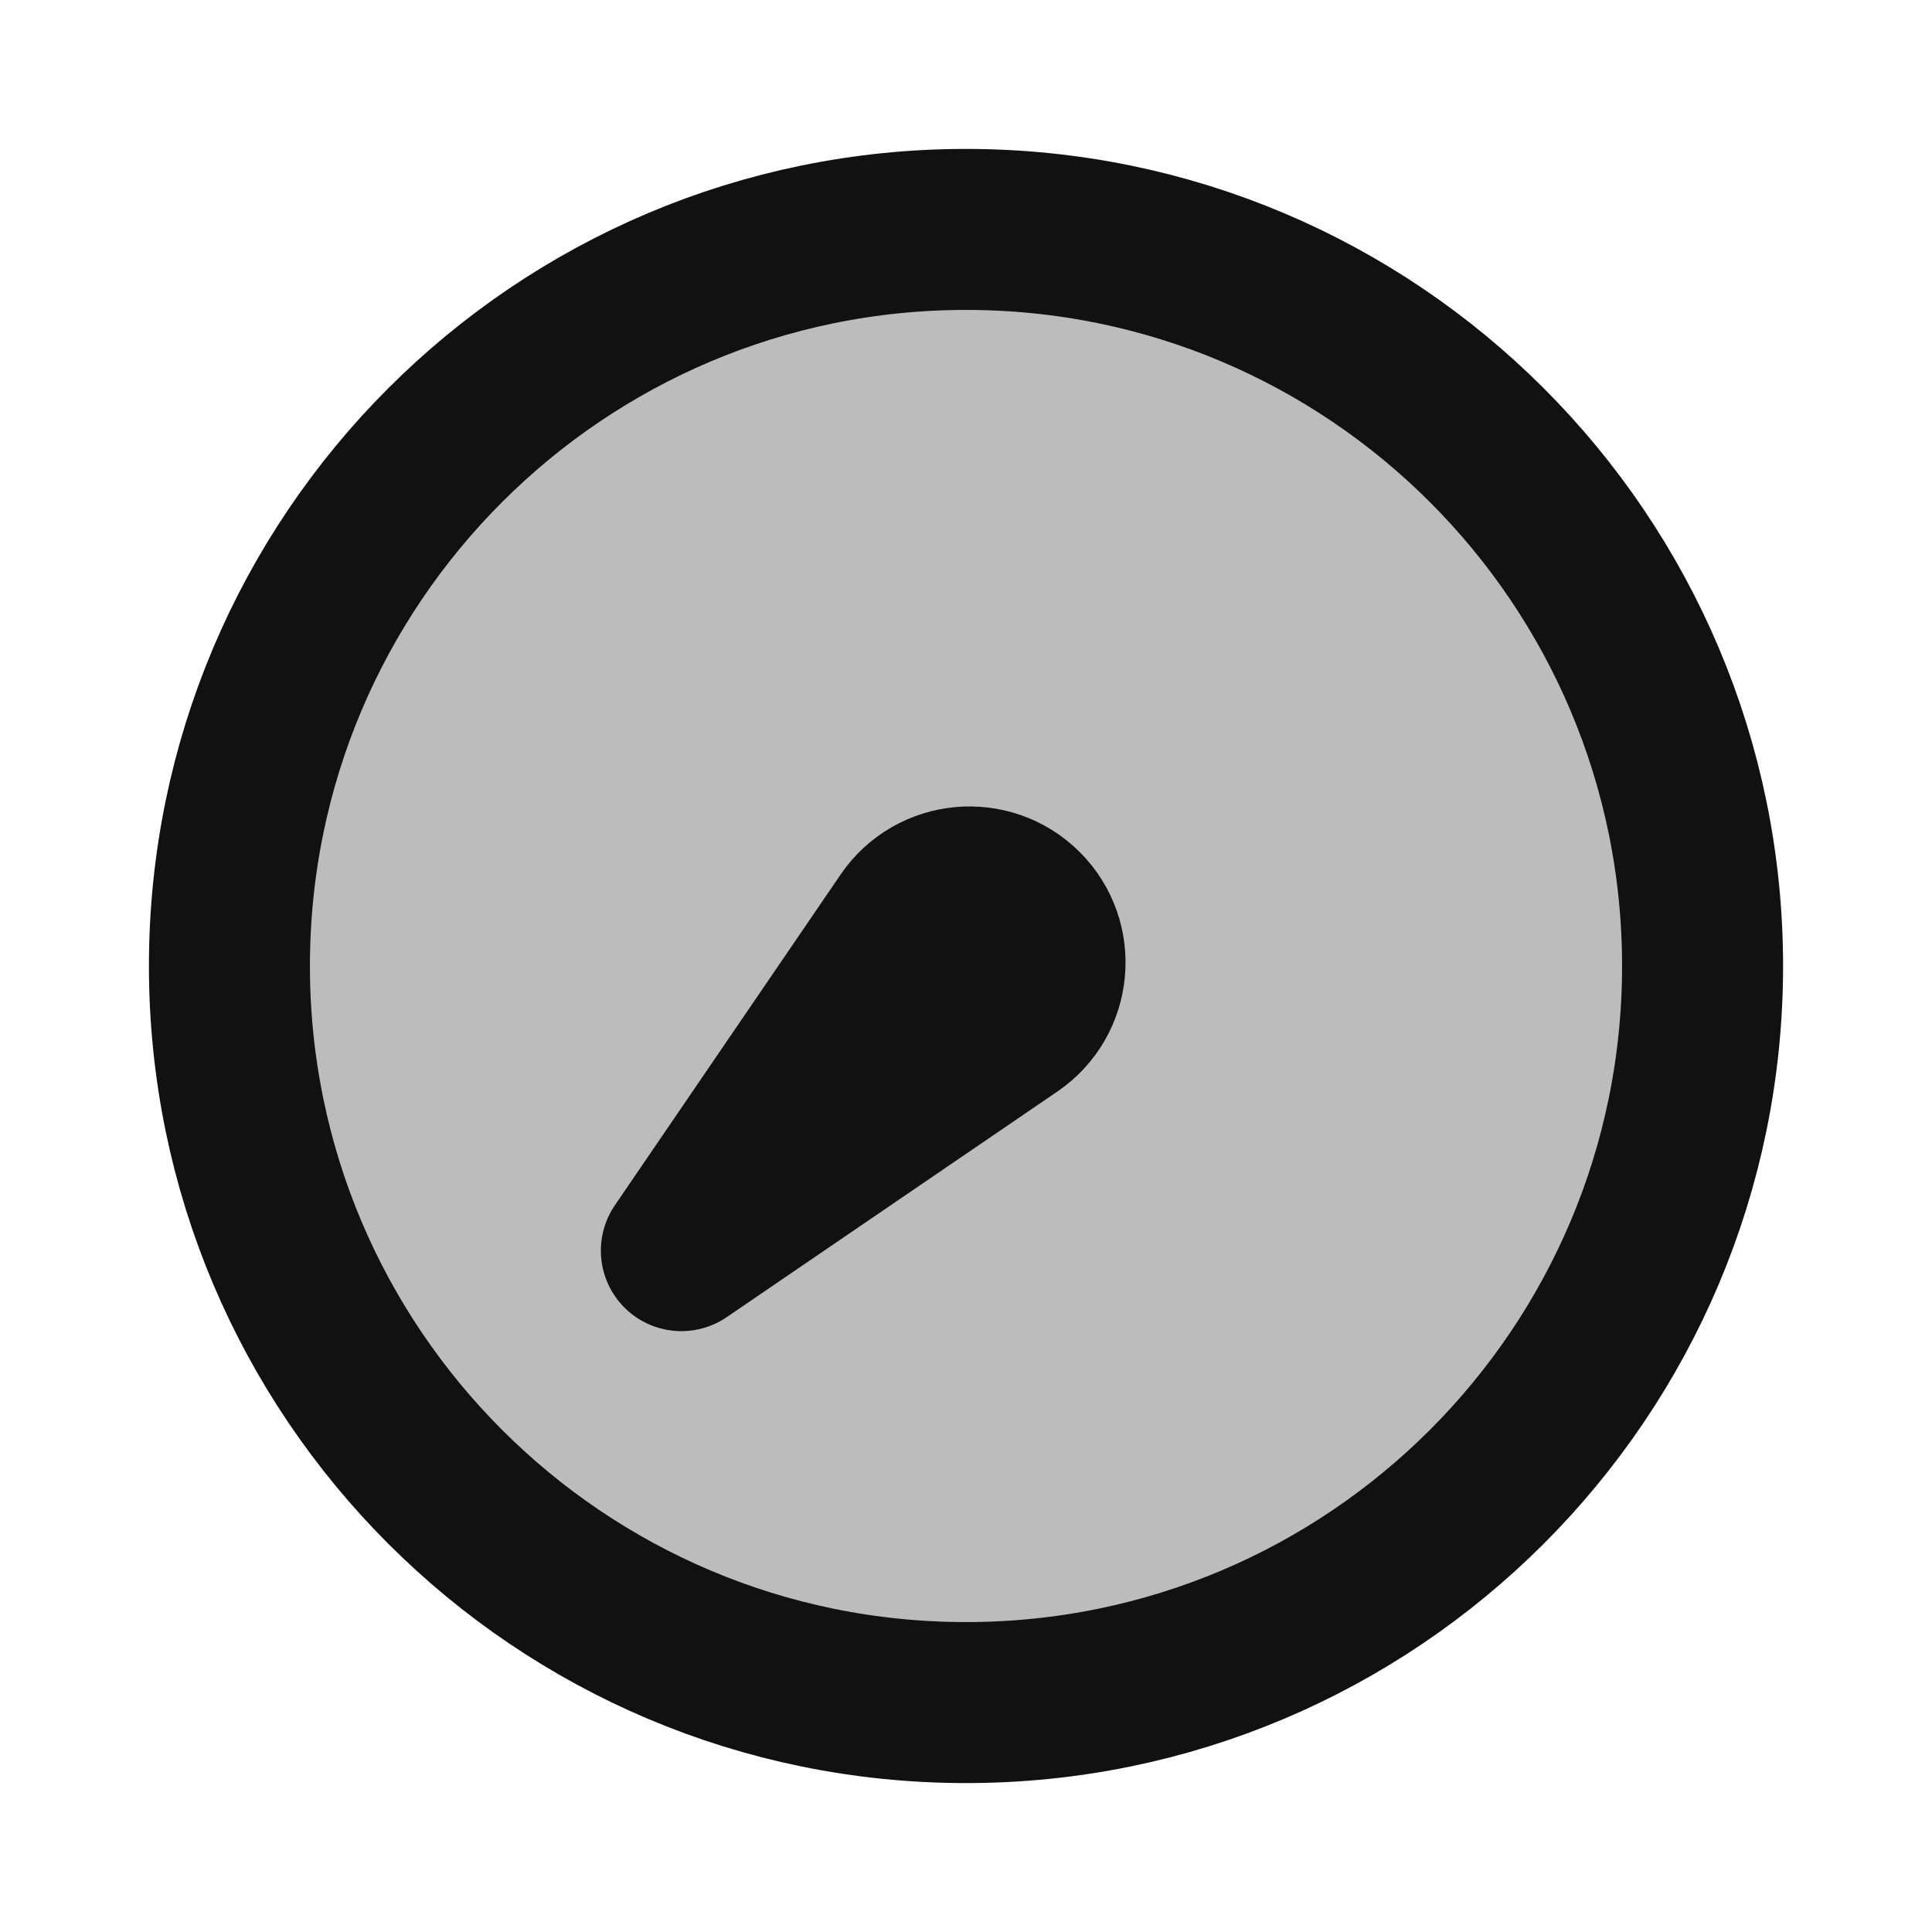 <svg width="24" height="24" viewBox="0 0 24 24" fill="none" xmlns="http://www.w3.org/2000/svg">
<path opacity="0.28" d="M12 21.15C17.053 21.15 21.15 17.053 21.15 12C21.15 6.947 17.053 2.85 12 2.85C6.947 2.85 2.85 6.947 2.85 12C2.85 17.053 6.947 21.15 12 21.15Z" fill="#111111"/>
<path d="M12 21.15C17.053 21.15 21.15 17.053 21.15 12C21.15 6.947 17.053 2.85 12 2.85C6.947 2.85 2.85 6.947 2.85 12C2.85 17.053 6.947 21.15 12 21.15Z" stroke="#111111" stroke-width="2" stroke-linecap="round" stroke-linejoin="round"/>
<path d="M8.464 15.536L11.268 11.428C11.599 10.942 12.291 10.877 12.707 11.293C13.123 11.709 13.058 12.401 12.572 12.733L8.464 15.536Z" stroke="#111111" stroke-width="2" stroke-linecap="round" stroke-linejoin="round"/>
</svg>
